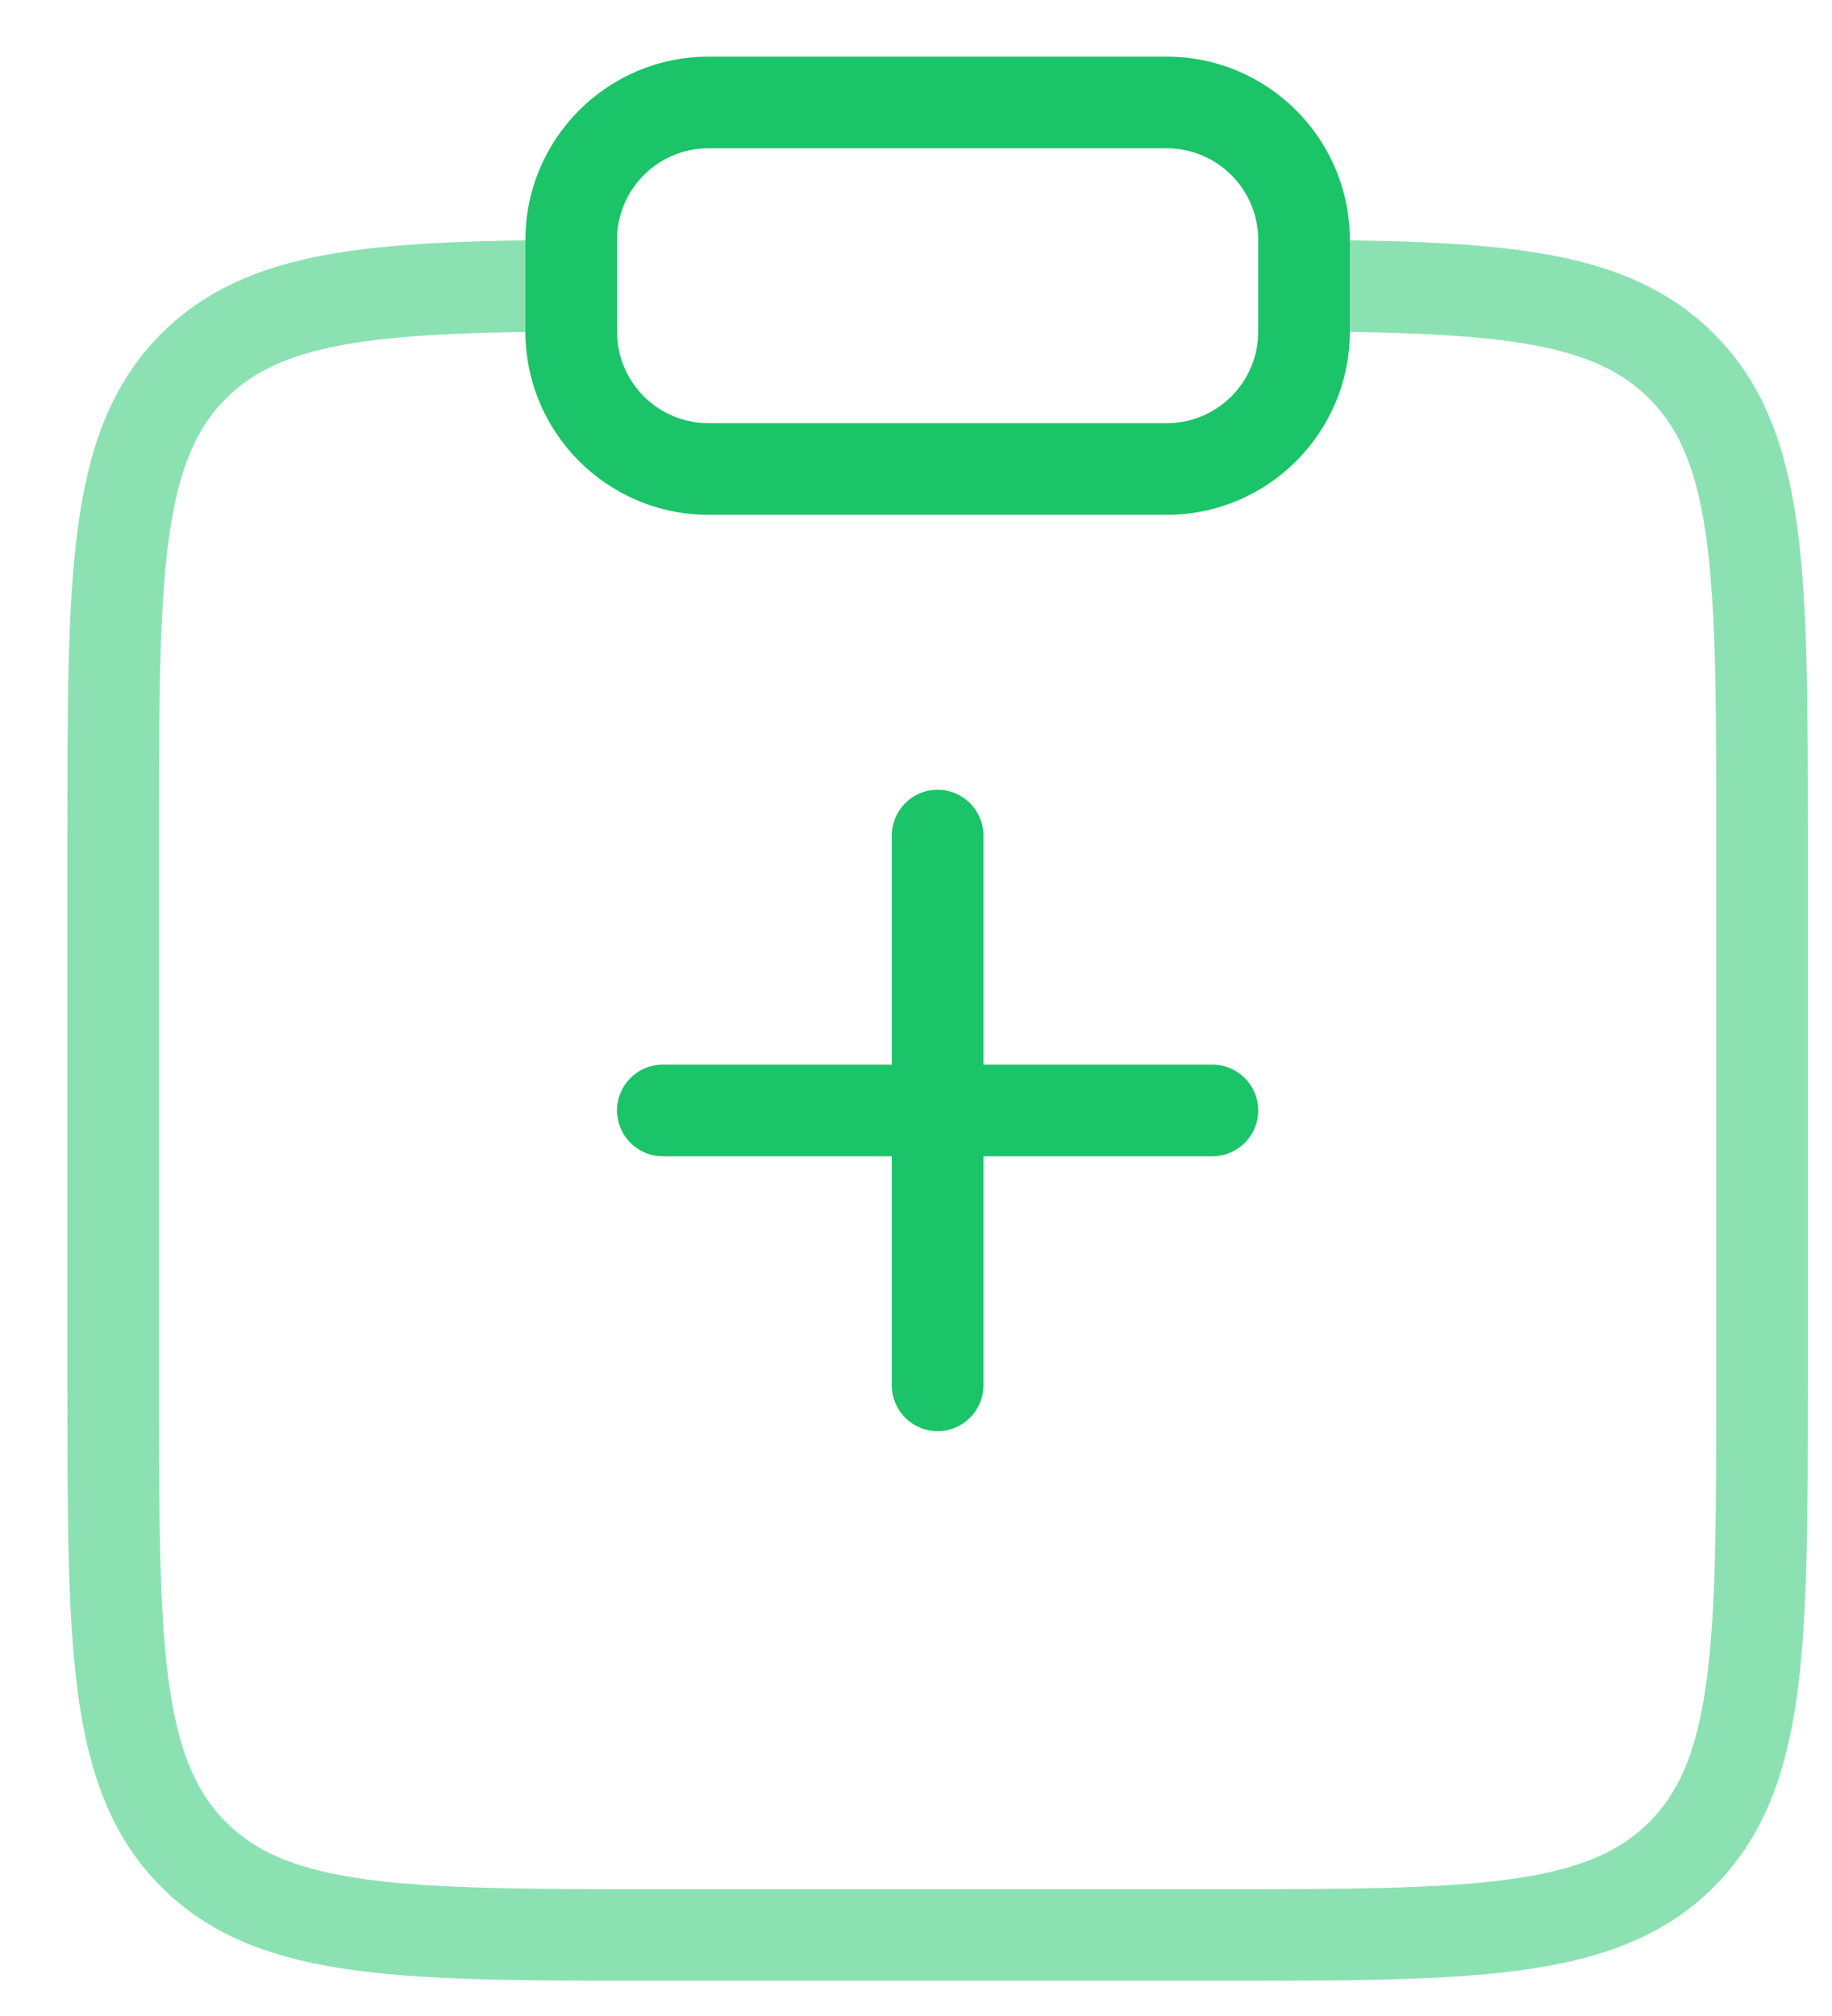 <svg width="20" height="22" viewBox="0 0 20 22" fill="none" xmlns="http://www.w3.org/2000/svg">
<path opacity="0.5" d="M14.236 3.118C16.411 3.13 17.588 3.227 18.357 3.995C19.236 4.874 19.236 6.288 19.236 9.117V15.117C19.236 17.945 19.236 19.359 18.357 20.238C17.478 21.116 16.064 21.116 13.236 21.116H7.236C4.407 21.116 2.993 21.116 2.114 20.238C1.236 19.359 1.236 17.945 1.236 15.117V9.117C1.236 6.288 1.236 4.874 2.114 3.995C2.883 3.227 4.061 3.13 6.236 3.118" stroke="#1BC469"/>
<path d="M7.736 1.618H12.736V0.618H7.736V1.618ZM13.736 2.618V3.618H14.736V2.618H13.736ZM12.736 4.618H7.736V5.618H12.736V4.618ZM6.736 3.618V2.618H5.736V3.618H6.736ZM7.736 4.618C7.183 4.618 6.736 4.171 6.736 3.618H5.736C5.736 4.723 6.631 5.618 7.736 5.618V4.618ZM13.736 3.618C13.736 4.171 13.288 4.618 12.736 4.618V5.618C13.84 5.618 14.736 4.723 14.736 3.618H13.736ZM12.736 1.618C13.288 1.618 13.736 2.066 13.736 2.618H14.736C14.736 1.514 13.84 0.618 12.736 0.618V1.618ZM7.736 0.618C6.631 0.618 5.736 1.514 5.736 2.618H6.736C6.736 2.066 7.183 1.618 7.736 1.618V0.618Z" fill="#1BC469"/>
<path d="M13.236 12.618C13.512 12.618 13.736 12.394 13.736 12.118C13.736 11.842 13.512 11.618 13.236 11.618V12.618ZM7.236 11.618C6.959 11.618 6.736 11.842 6.736 12.118C6.736 12.394 6.959 12.618 7.236 12.618L7.236 11.618ZM10.736 9.118C10.736 8.842 10.512 8.618 10.236 8.618C9.959 8.618 9.736 8.842 9.736 9.118L10.736 9.118ZM9.736 15.118C9.736 15.394 9.959 15.618 10.236 15.618C10.512 15.618 10.736 15.394 10.736 15.118H9.736ZM13.236 11.618L10.236 11.618V12.618L13.236 12.618V11.618ZM10.236 11.618L7.236 11.618L7.236 12.618L10.236 12.618V11.618ZM9.736 9.118L9.736 12.118H10.736L10.736 9.118L9.736 9.118ZM9.736 12.118L9.736 15.118H10.736L10.736 12.118H9.736Z" fill="#1BC469"/>
</svg>
